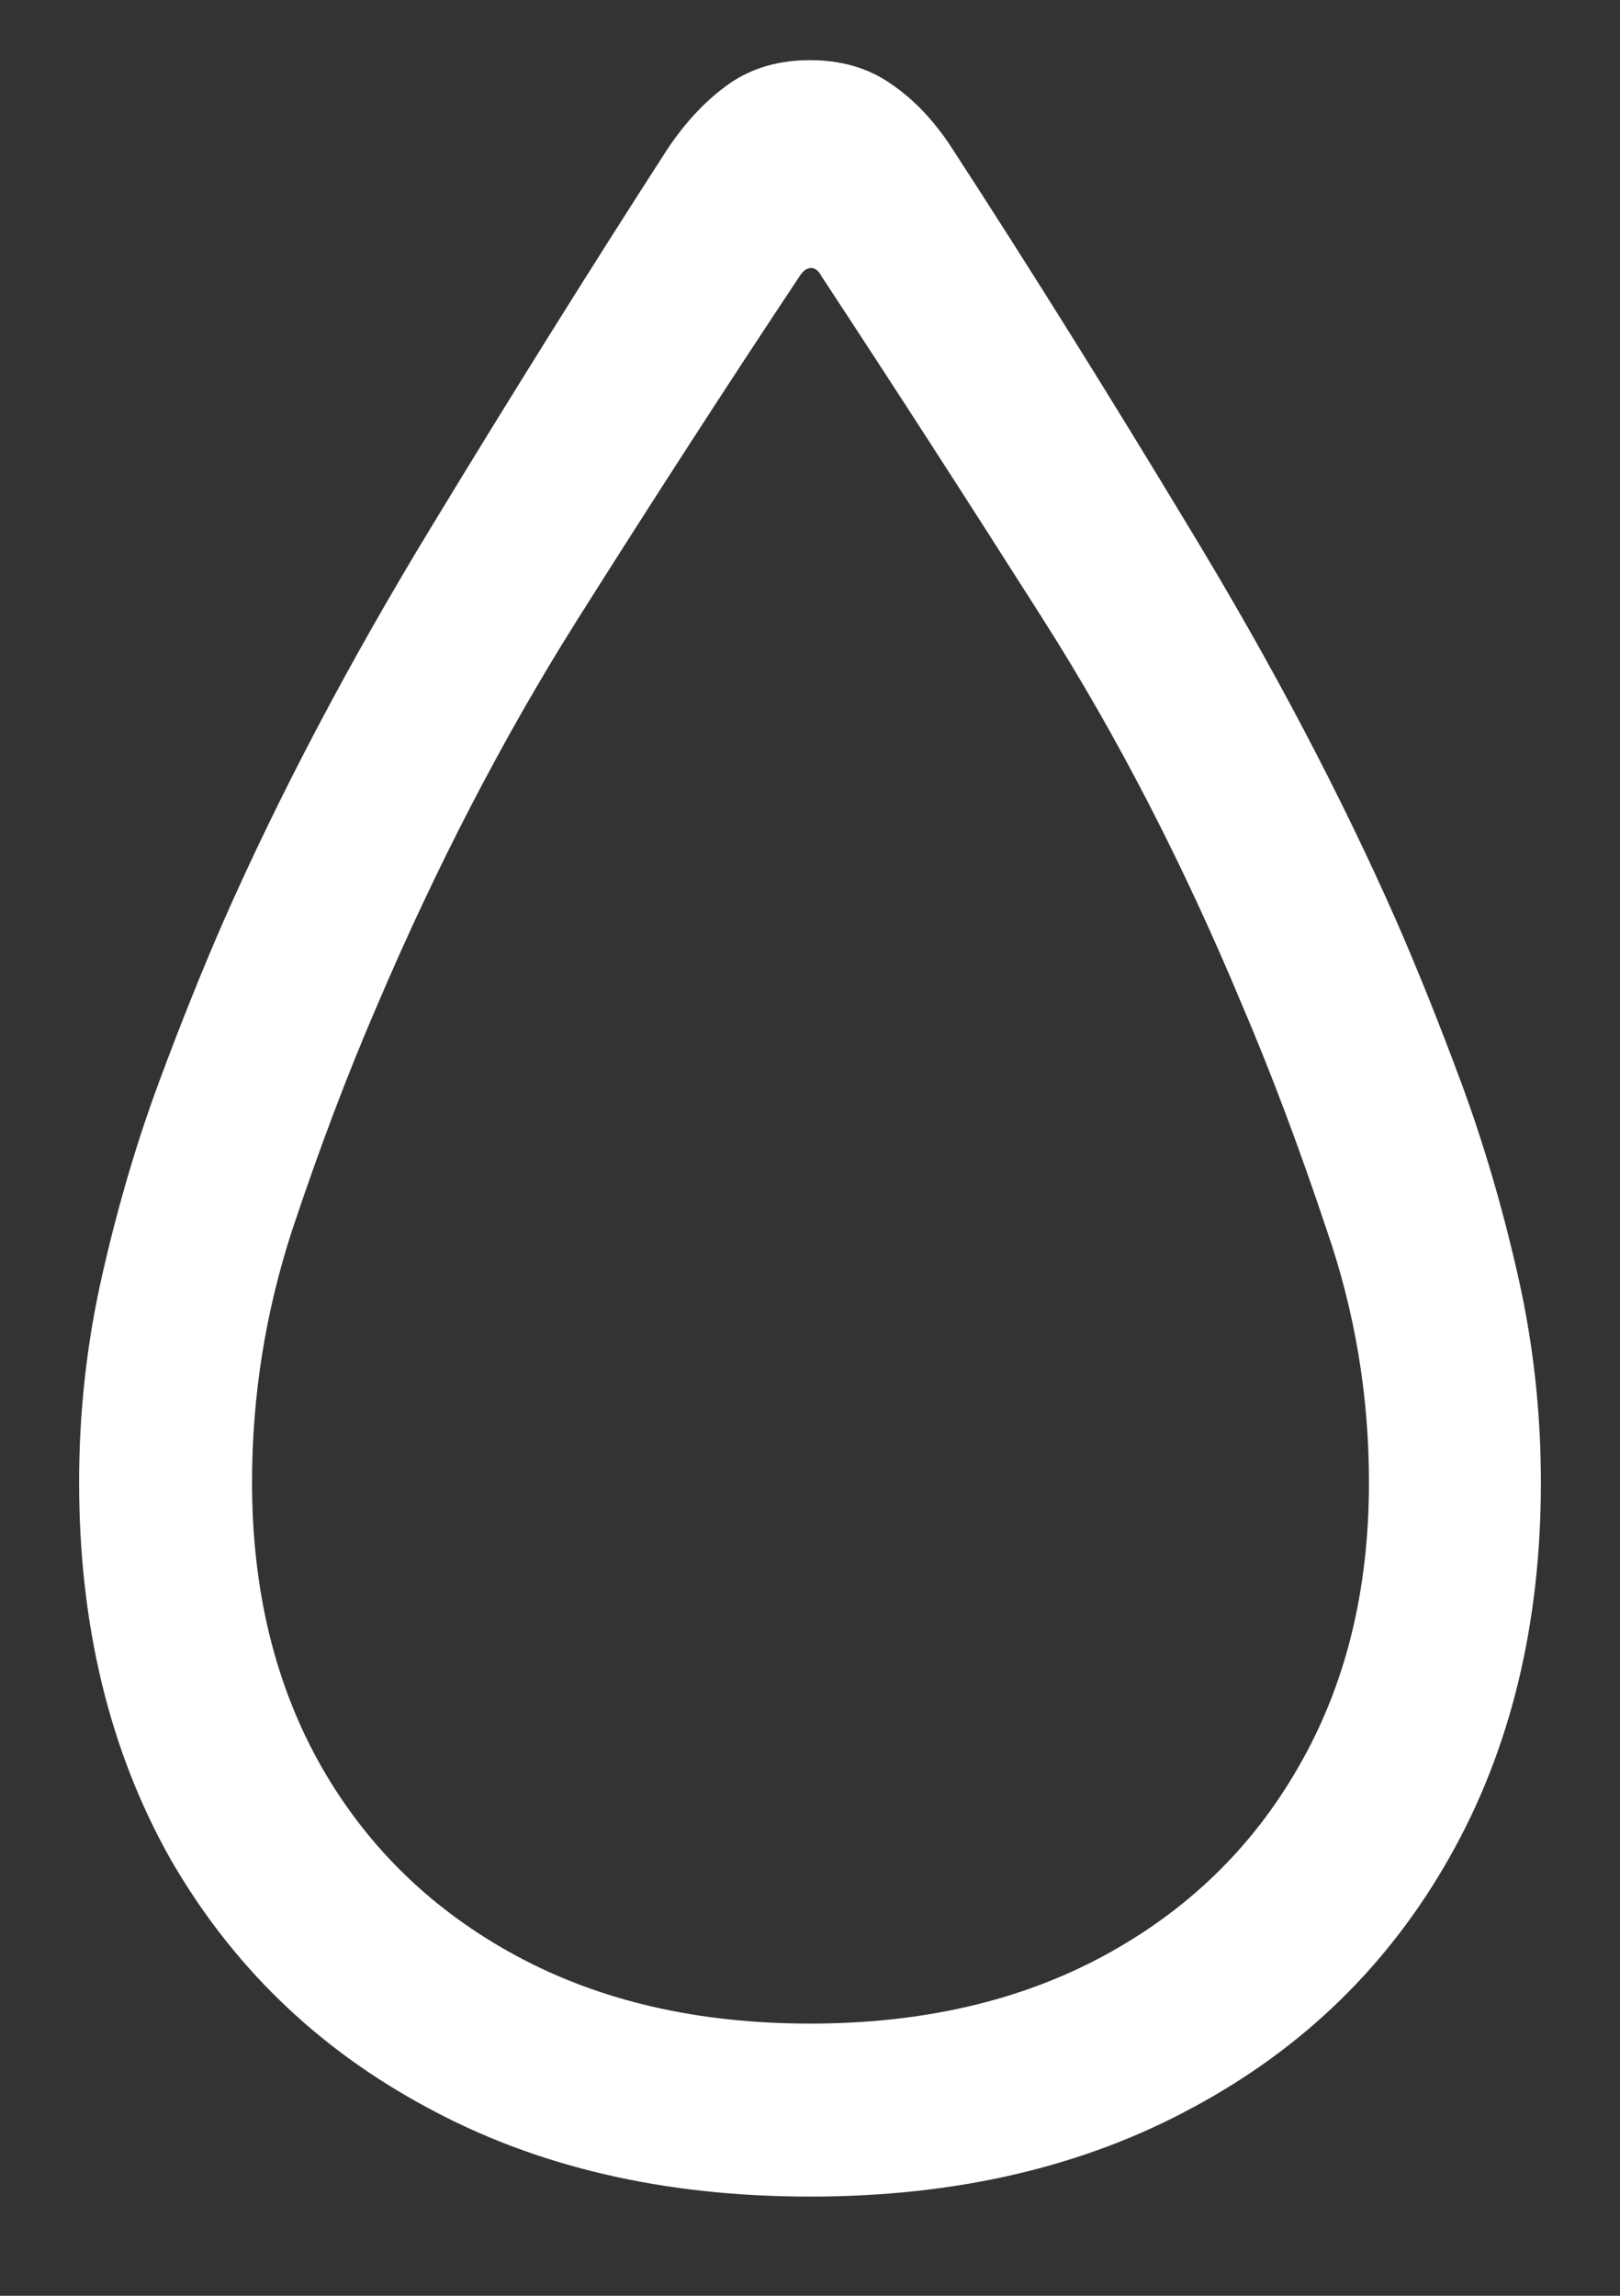 <?xml version="1.0" encoding="UTF-8"?>
<svg xmlns="http://www.w3.org/2000/svg" xmlns:xlink="http://www.w3.org/1999/xlink" width="24" height="34" viewBox="0 0 24 34" version="1.1">
<rect x="0" y="0" width="24" height="34" fill="#333333" stroke="none"/>
<g id="surface1">
<path style=" stroke:none;fill-rule:nonzero;fill:rgb(100%,100%,100%);fill-opacity:1;" d="M 12 32.531 C 14.168 32.531 16.062 32.09 17.688 31.203 C 19.312 30.328 20.574 29.098 21.469 27.516 C 22.375 25.922 22.828 24.066 22.828 21.953 C 22.828 20.91 22.715 19.887 22.484 18.875 C 22.254 17.863 21.973 16.91 21.641 16.016 C 21.309 15.121 20.988 14.328 20.688 13.641 C 19.855 11.754 18.832 9.816 17.625 7.828 C 16.426 5.84 15.254 3.965 14.109 2.203 C 13.84 1.785 13.531 1.465 13.188 1.234 C 12.855 1.004 12.457 0.891 12 0.891 C 11.543 0.891 11.145 1.004 10.812 1.234 C 10.48 1.465 10.172 1.785 9.891 2.203 C 8.754 3.965 7.582 5.84 6.375 7.828 C 5.168 9.816 4.145 11.754 3.312 13.641 C 3.012 14.328 2.691 15.121 2.359 16.016 C 2.027 16.91 1.746 17.863 1.516 18.875 C 1.285 19.887 1.172 20.91 1.172 21.953 C 1.172 24.066 1.621 25.922 2.516 27.516 C 3.422 29.098 4.688 30.328 6.312 31.203 C 7.938 32.09 9.832 32.531 12 32.531 Z M 12 29.969 C 10.344 29.969 8.895 29.637 7.656 28.969 C 6.418 28.301 5.453 27.371 4.766 26.172 C 4.078 24.965 3.734 23.559 3.734 21.953 C 3.734 20.672 3.934 19.426 4.328 18.219 C 4.734 17 5.156 15.887 5.594 14.875 C 6.469 12.824 7.453 10.926 8.547 9.188 C 9.652 7.438 10.75 5.738 11.844 4.094 C 11.895 4.012 11.953 3.969 12.016 3.969 C 12.078 3.969 12.129 4.012 12.172 4.094 C 13.254 5.738 14.348 7.434 15.453 9.172 C 16.559 10.91 17.535 12.809 18.391 14.859 C 18.828 15.879 19.25 17 19.656 18.219 C 20.074 19.426 20.281 20.672 20.281 21.953 C 20.281 23.559 19.934 24.965 19.234 26.172 C 18.547 27.371 17.582 28.301 16.344 28.969 C 15.105 29.637 13.656 29.969 12 29.969 Z M 12 29.969 "/>
</g>
</svg>
